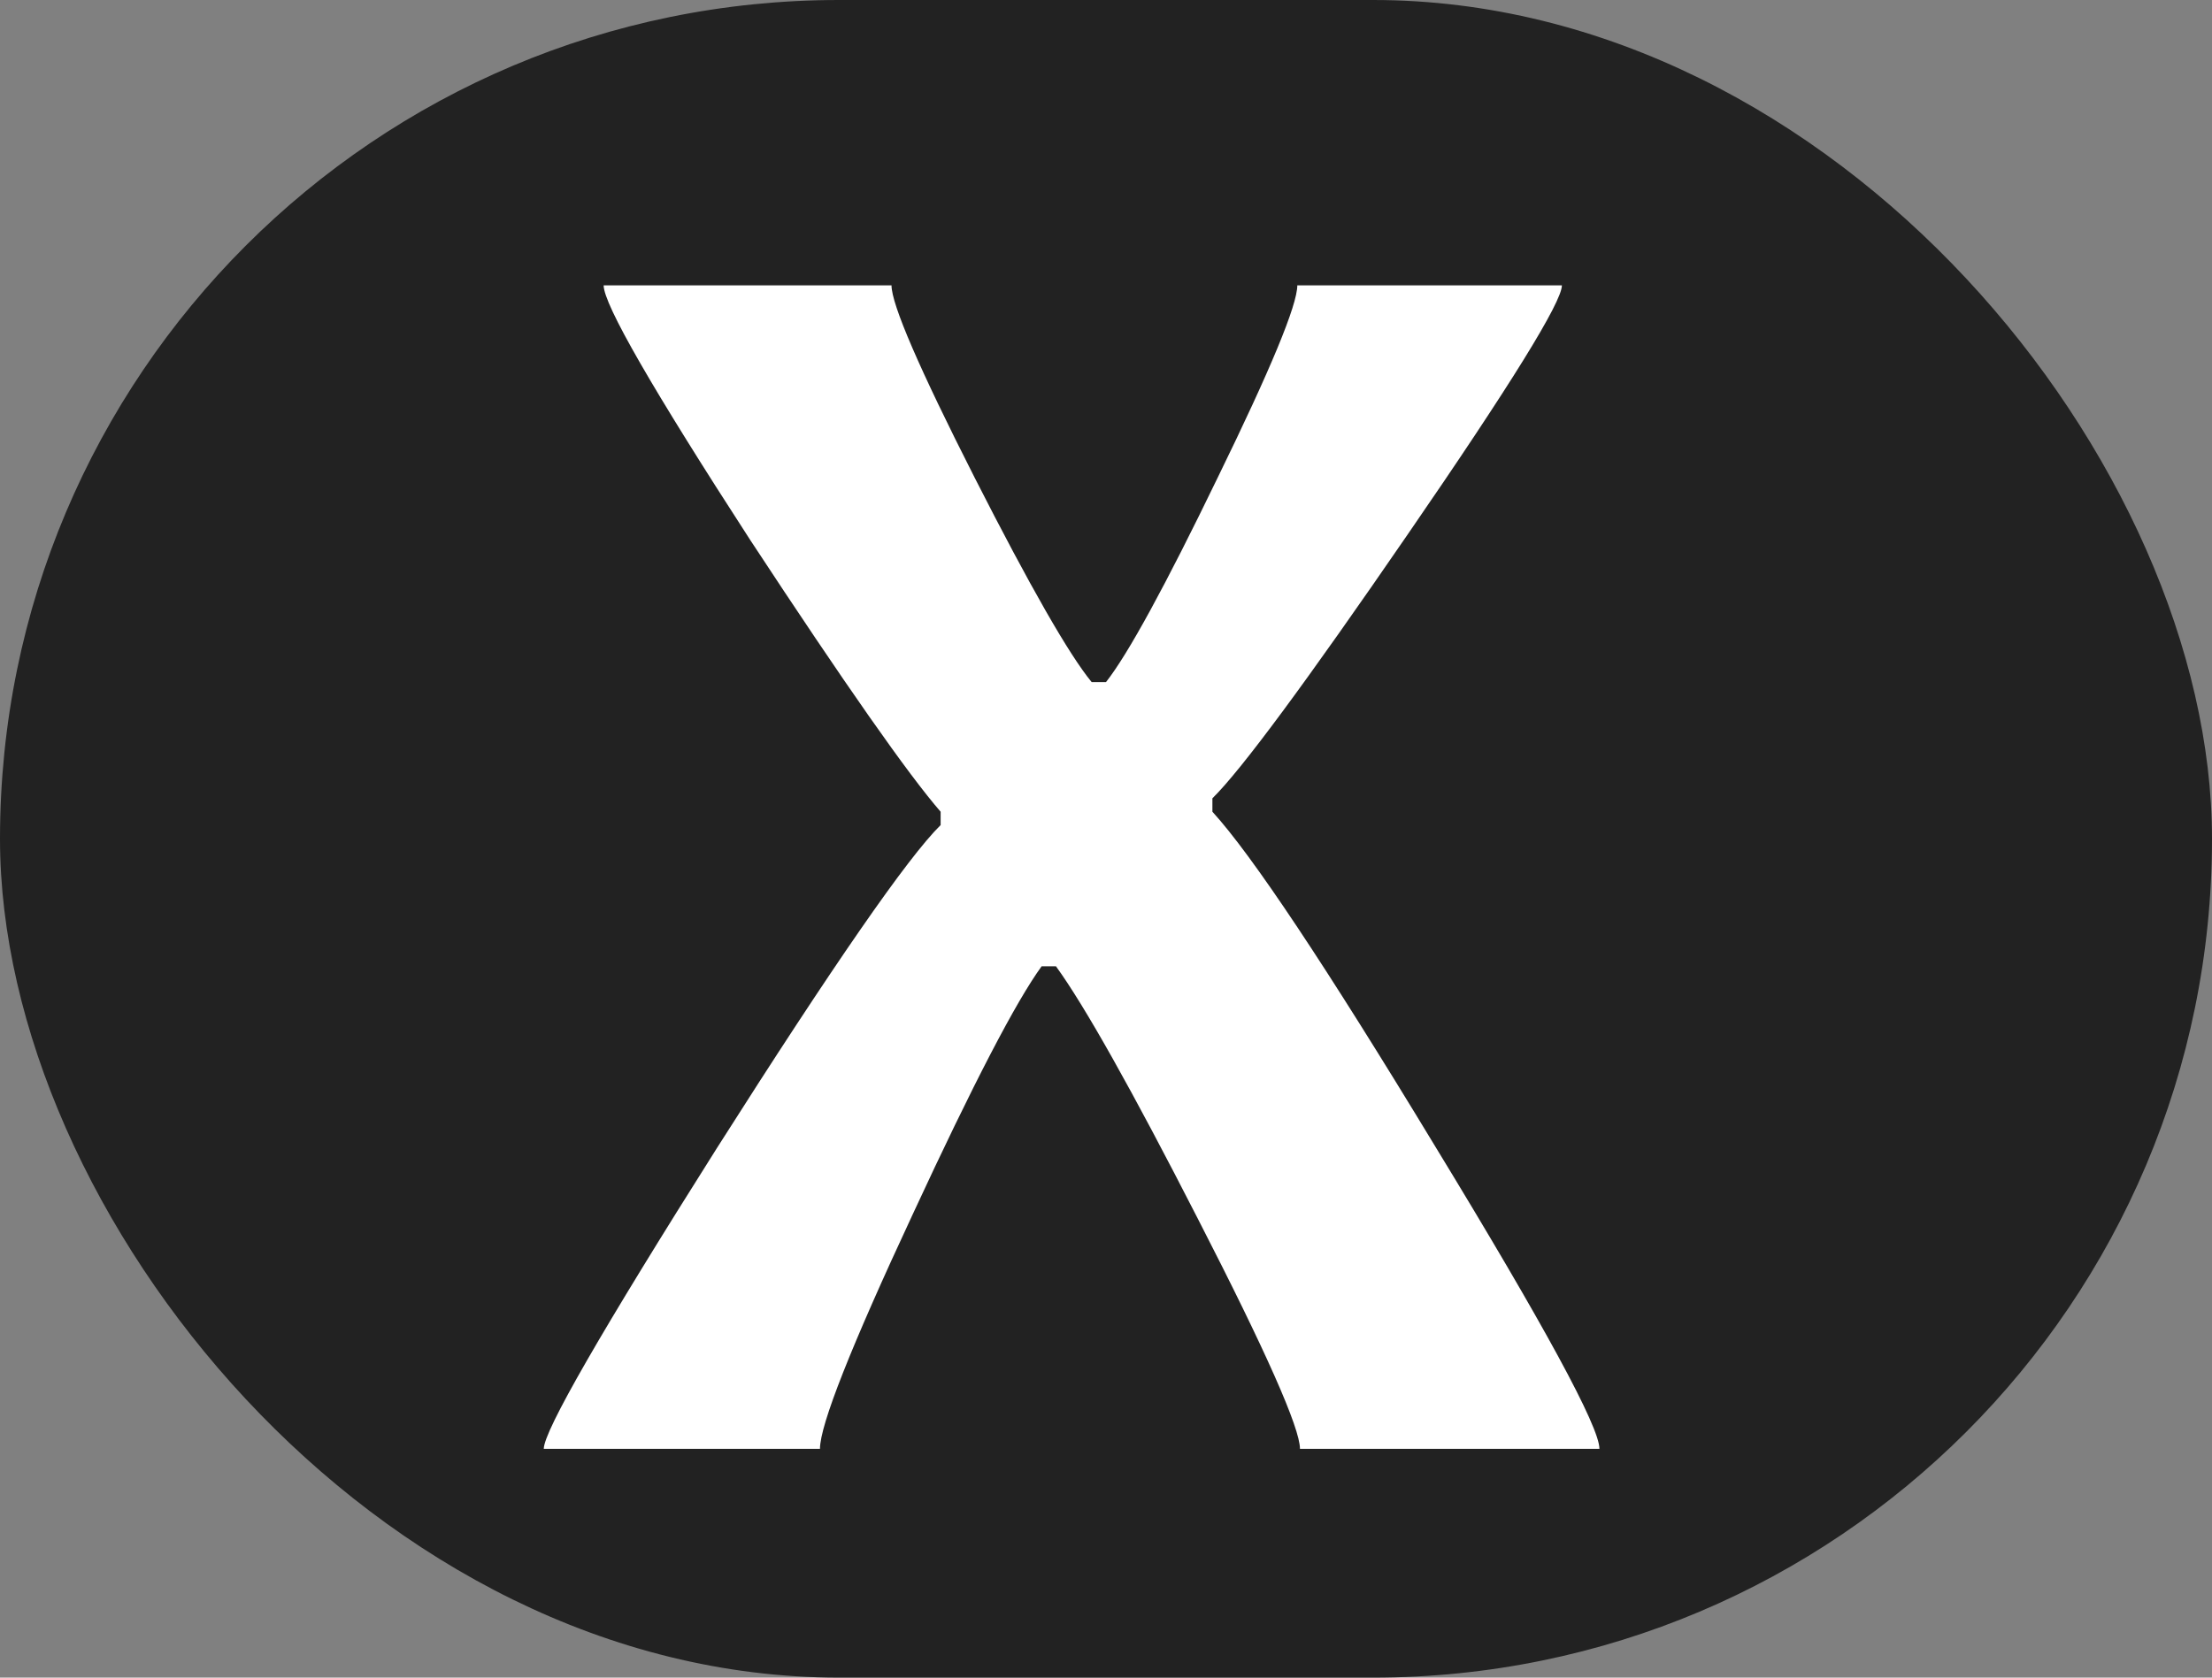 <svg width="29" height="22" viewBox="0 0 29 22" fill="none" xmlns="http://www.w3.org/2000/svg">
<rect x="0" y="0" width="29" height="22" fill="#808080" stroke="none"/>
<rect width="29" height="22" rx="11" fill="#222222"/>
<path d="M20.969 19H17.043C17.043 18.727 16.598 17.723 15.707 15.988C14.84 14.293 14.219 13.188 13.844 12.672H13.656C13.32 13.133 12.758 14.215 11.969 15.918C11.156 17.66 10.75 18.688 10.75 19H7.129C7.129 18.766 7.887 17.449 9.402 15.051C10.926 12.652 11.902 11.242 12.332 10.82V10.645C11.91 10.16 11.078 8.973 9.836 7.082C8.555 5.105 7.914 3.992 7.914 3.742H11.688C11.688 3.992 12.051 4.832 12.777 6.262C13.504 7.691 14.016 8.586 14.312 8.945H14.5C14.789 8.578 15.277 7.684 15.965 6.262C16.66 4.84 17.008 4 17.008 3.742H20.477C20.477 3.961 19.805 5.047 18.461 7C17.125 8.945 16.27 10.102 15.895 10.469V10.645C16.41 11.207 17.383 12.668 18.812 15.027C20.25 17.387 20.969 18.711 20.969 19Z" fill="white"/>
</svg>
